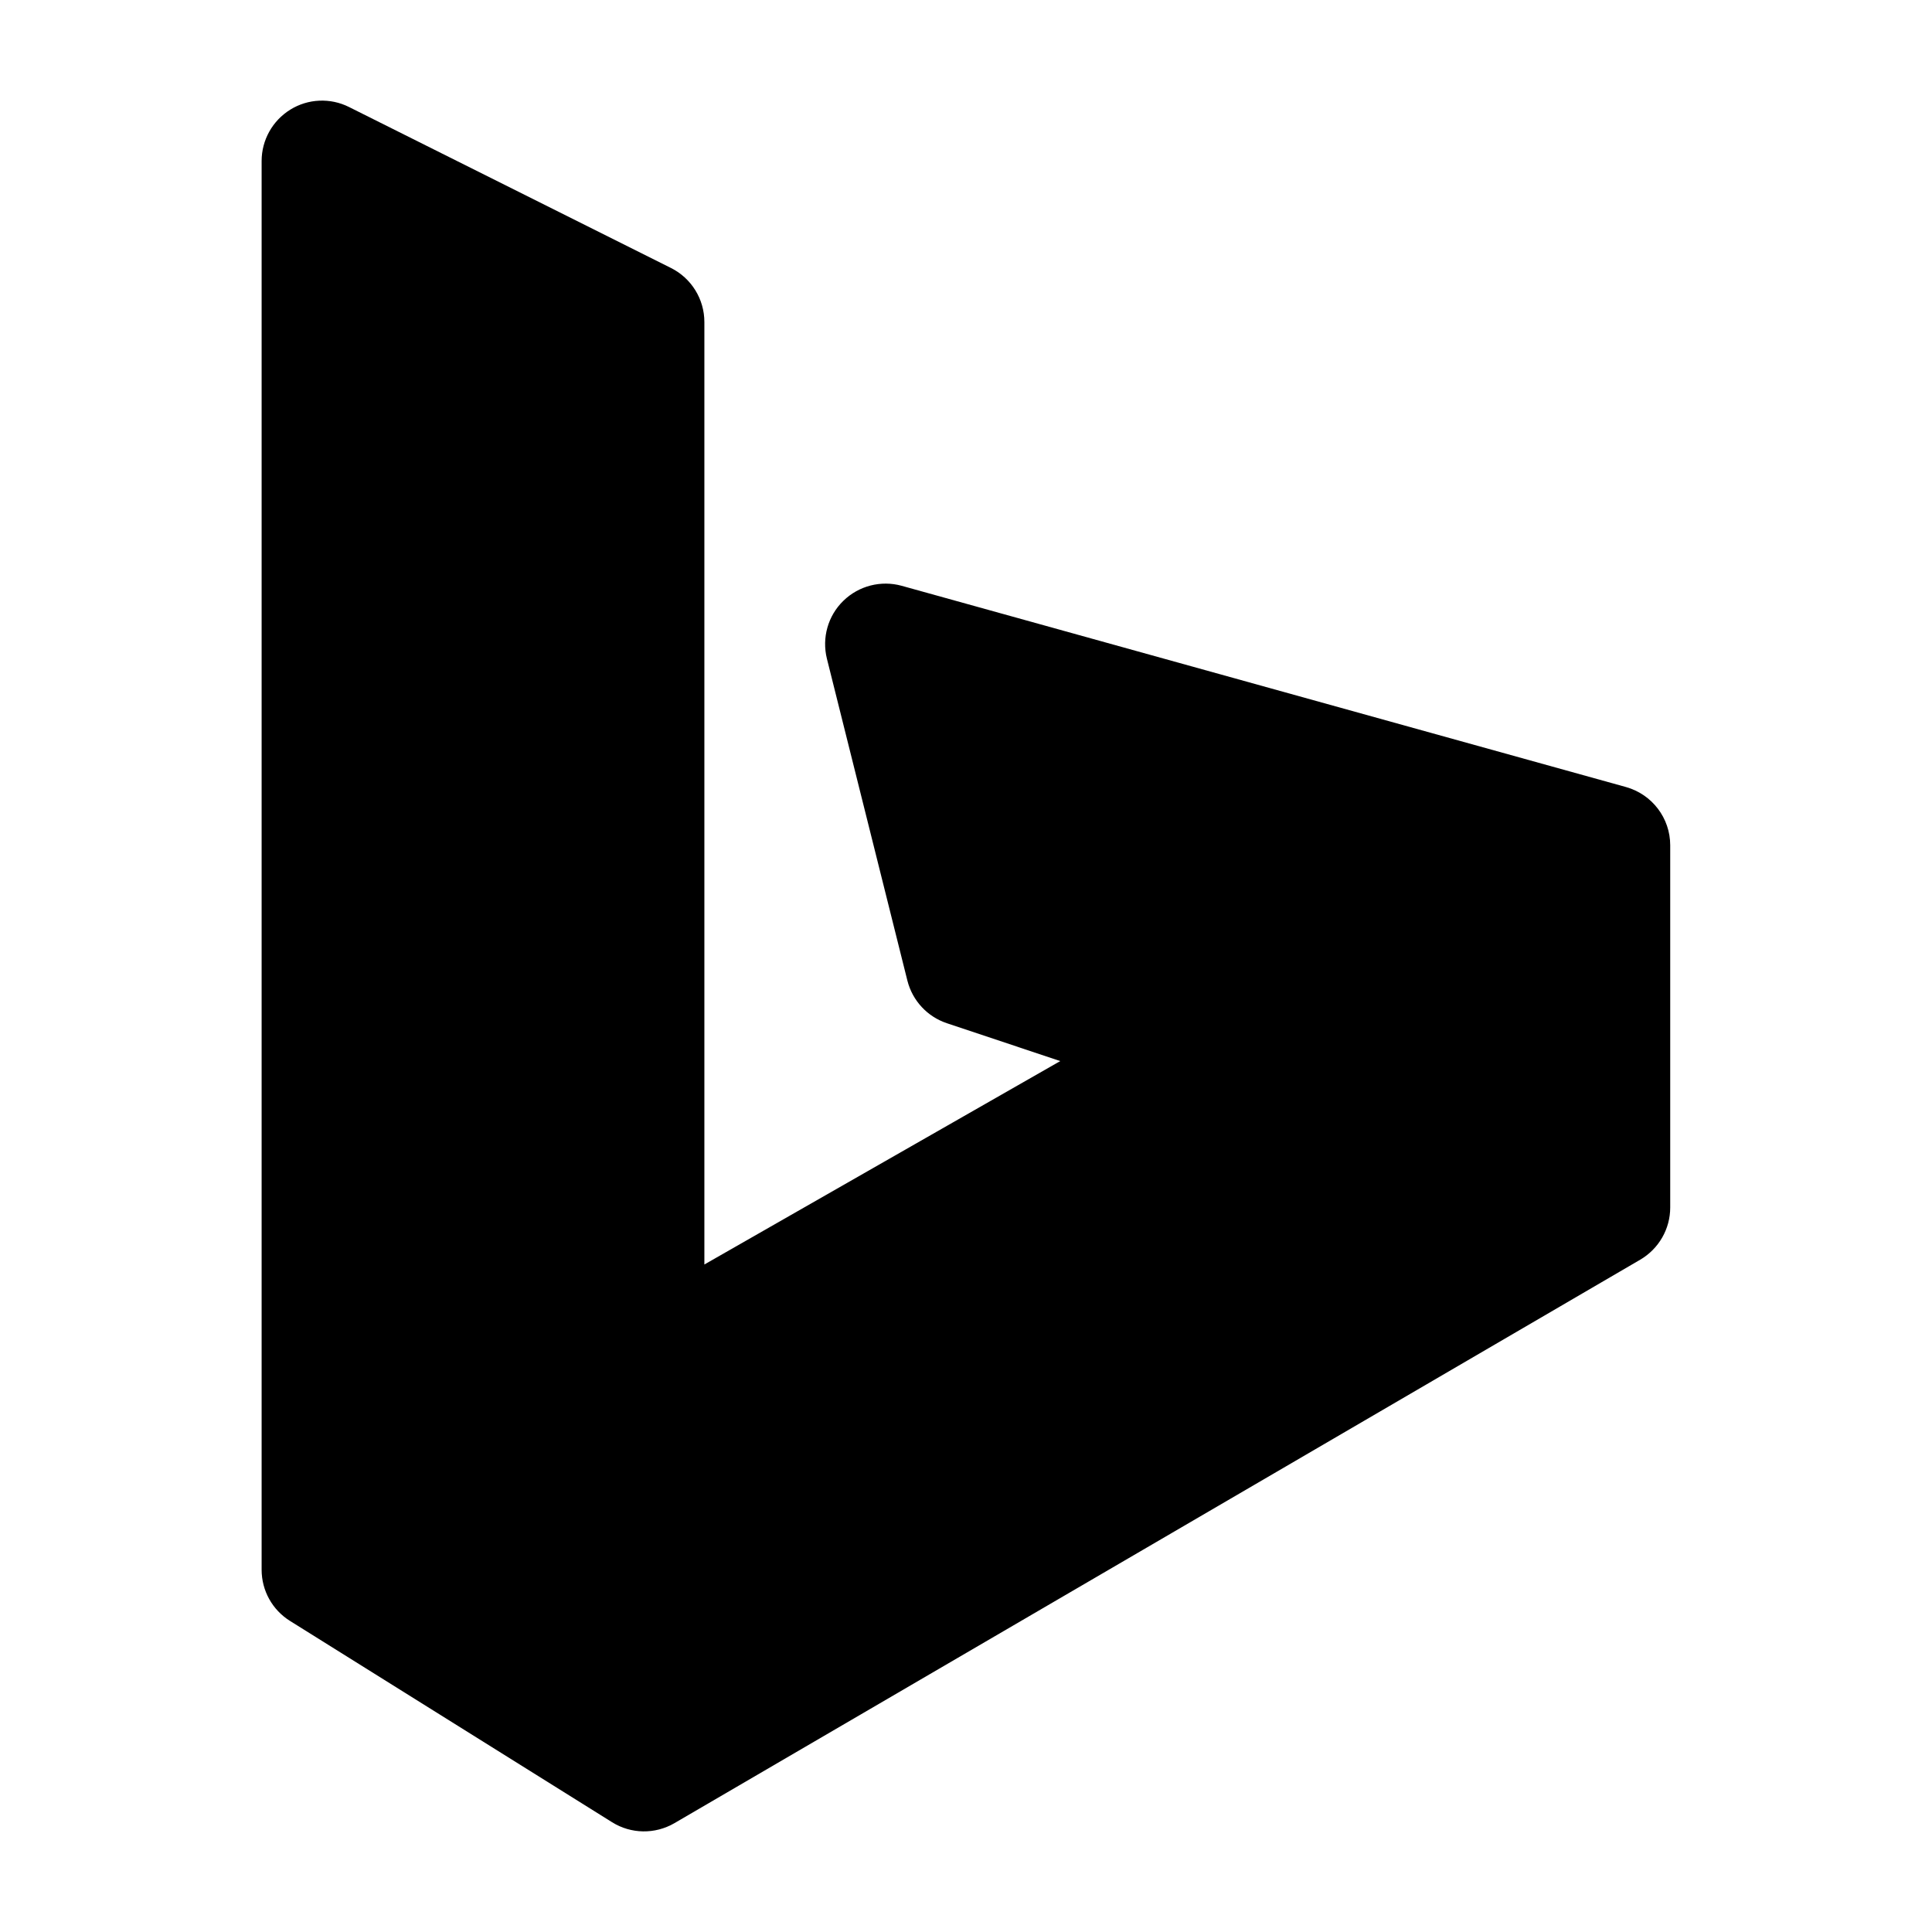 <svg width="24" height="24" viewBox="0 0 24 24" xmlns="http://www.w3.org/2000/svg">
    <path fill-rule="evenodd" clip-rule="evenodd" d="M3.606 1.362C3.827 1.225 4.103 1.213 4.335 1.329L8.335 3.329C8.589 3.456 8.75 3.716 8.75 4V15.708L13.171 13.181L11.763 12.711C11.52 12.63 11.335 12.431 11.272 12.182L10.272 8.182C10.208 7.923 10.285 7.649 10.477 7.463C10.668 7.277 10.944 7.206 11.201 7.277L20.199 9.777C20.523 9.868 20.748 10.163 20.748 10.5V15C20.748 15.267 20.606 15.513 20.376 15.648L8.378 22.648C8.137 22.788 7.839 22.784 7.603 22.636L3.603 20.136C3.383 19.999 3.25 19.759 3.25 19.5V2C3.25 1.74 3.385 1.499 3.606 1.362Z"/>
</svg>
